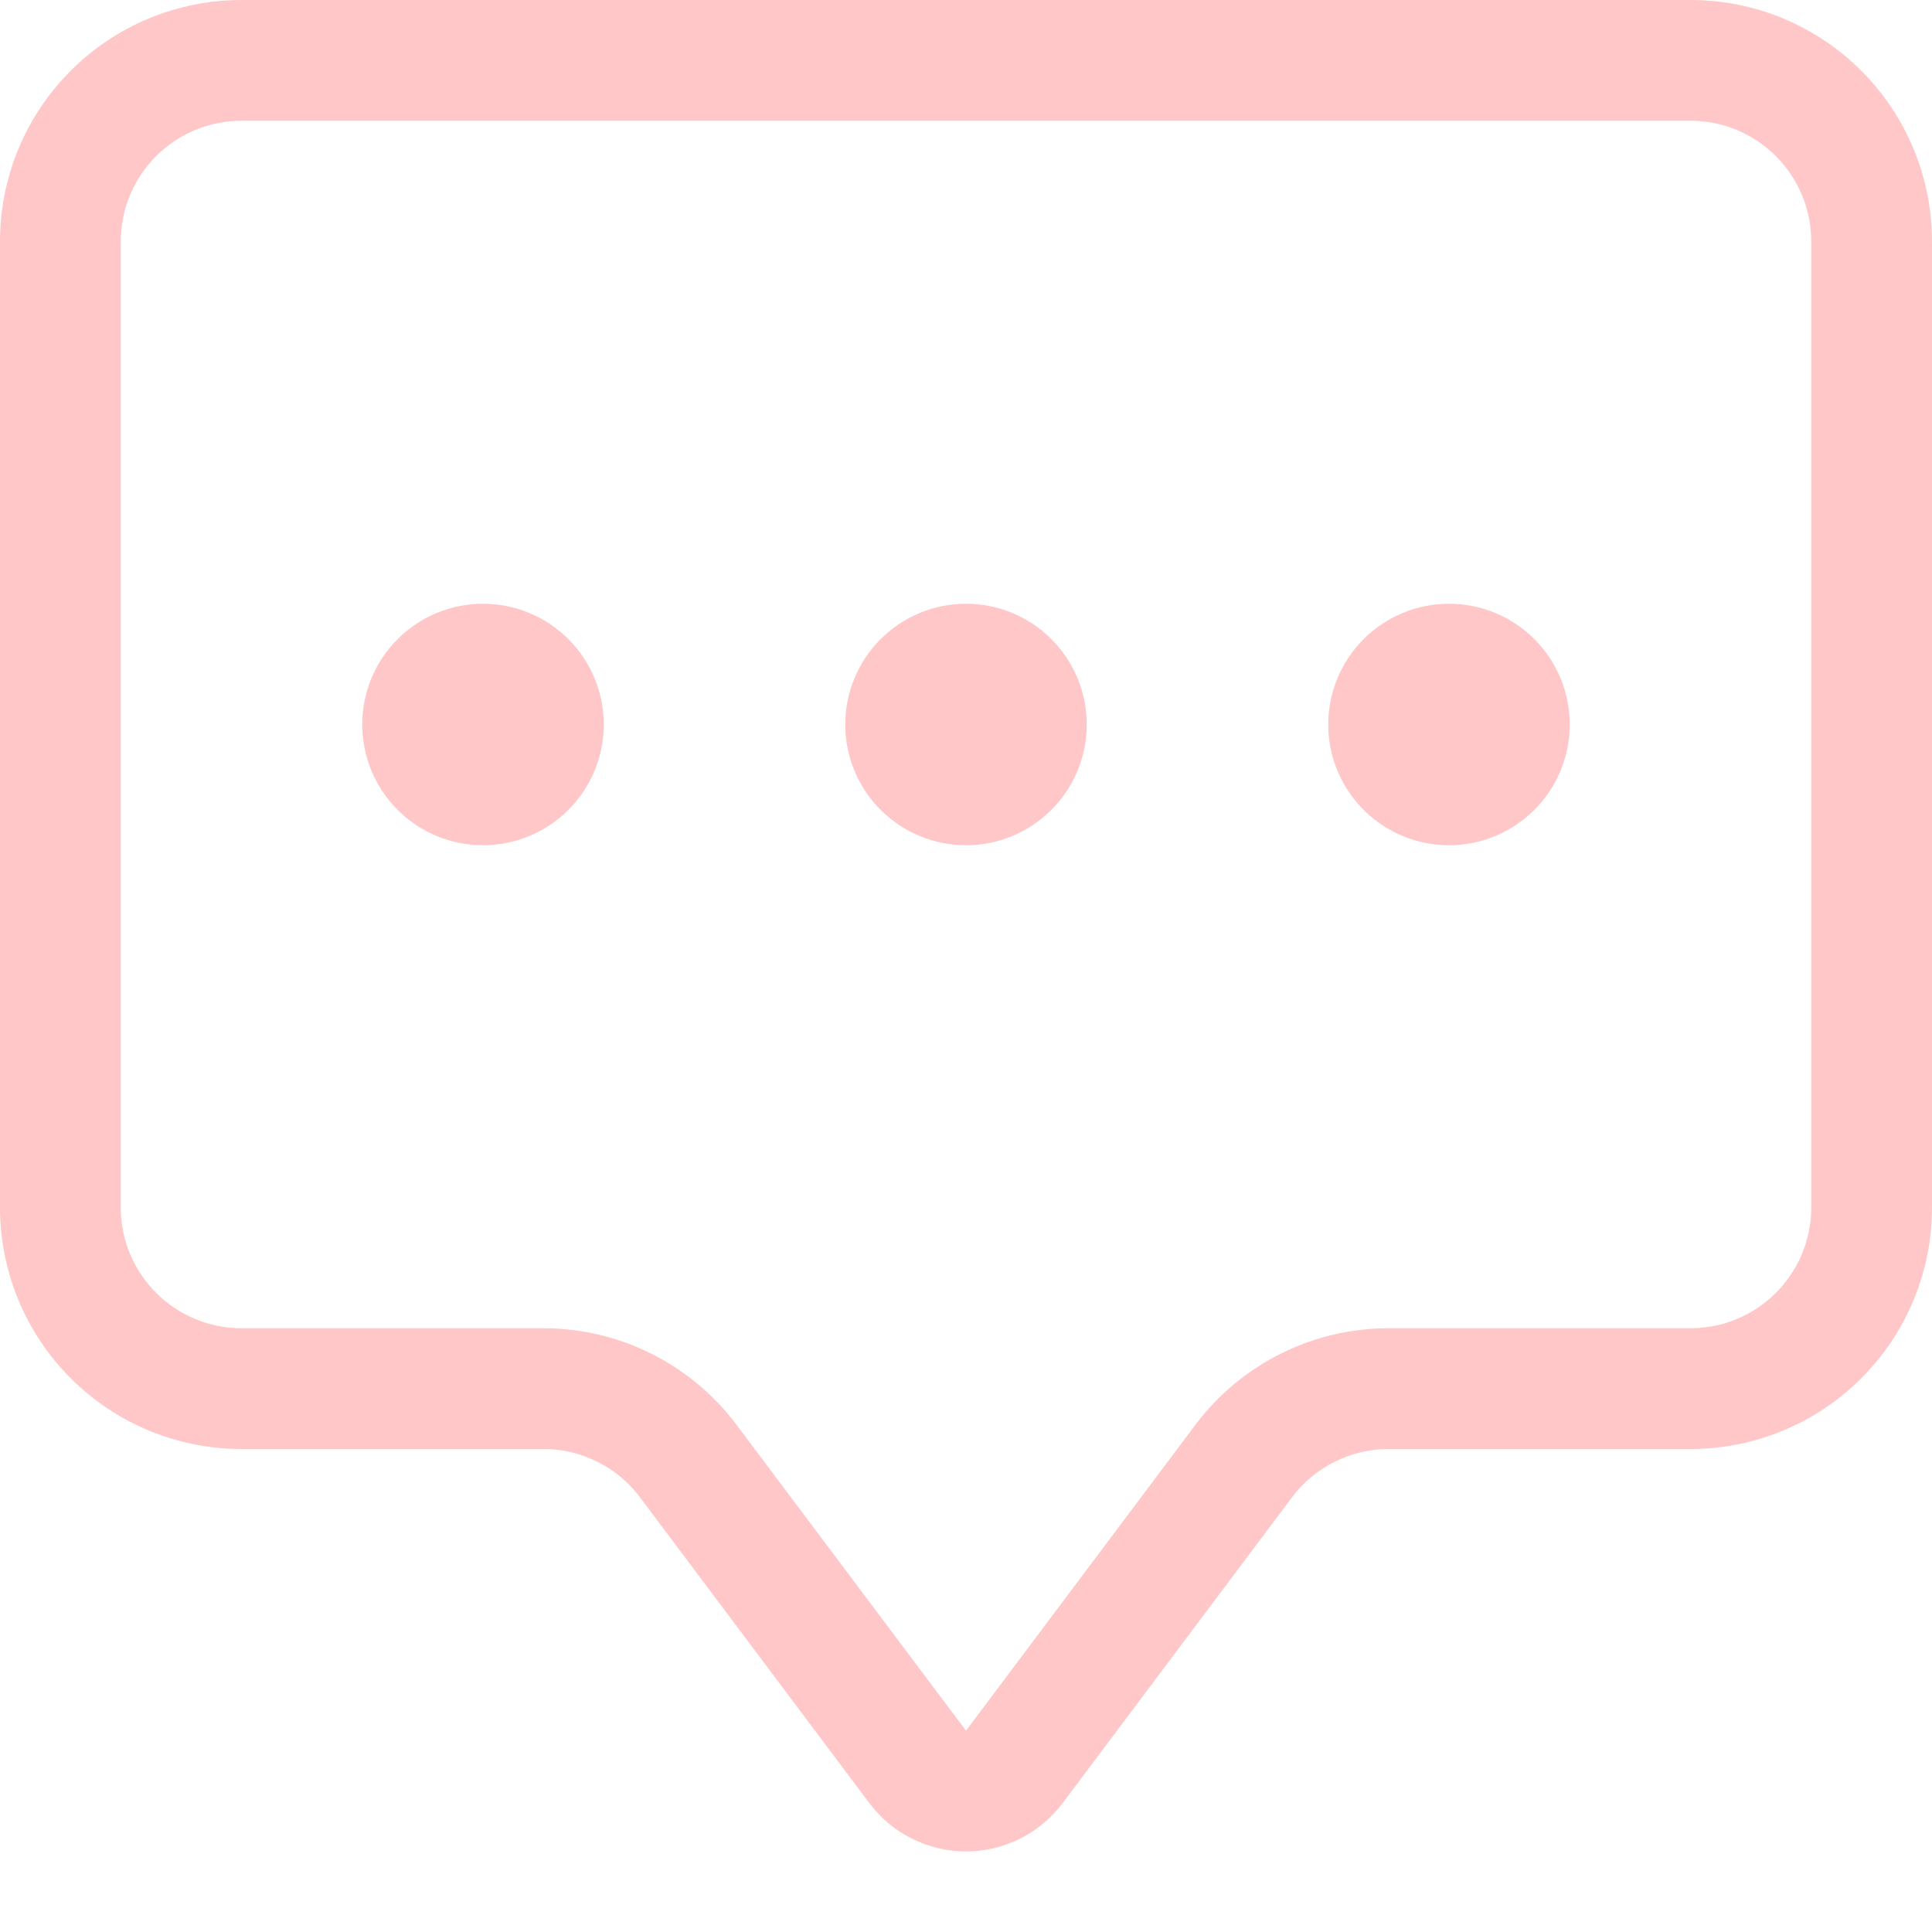 <svg xmlns="http://www.w3.org/2000/svg" xmlns:xlink="http://www.w3.org/1999/xlink" fill="none" version="1.1" width="26" height="26" viewBox="0 0 26 26"><clipPath id="master_svg0_6_11843"><rect x="0" y="0" width="26" height="26" rx="0"/></clipPath><g clip-path="url(#master_svg0_6_11843)" style="mix-blend-mode:passthrough"><g><g style="mix-blend-mode:passthrough"><path d="M22.75,1.625C23.181,1.625,23.594,1.796,23.899,2.101C24.204,2.406,24.375,2.819,24.375,3.25C24.375,3.25,24.375,16.25,24.375,16.25C24.375,16.681,24.204,17.094,23.899,17.399C23.594,17.704,23.181,17.875,22.75,17.875C22.75,17.875,18.688,17.875,18.688,17.875C18.183,17.875,17.685,17.992,17.234,18.218C16.783,18.444,16.39,18.771,16.087,19.175C16.087,19.175,13,23.291,13,23.291C13,23.291,9.912,19.175,9.912,19.175C9.61,18.771,9.217,18.444,8.766,18.218C8.315,17.992,7.817,17.875,7.312,17.875C7.312,17.875,3.25,17.875,3.25,17.875C2.819,17.875,2.406,17.704,2.101,17.399C1.796,17.094,1.625,16.681,1.625,16.25C1.625,16.25,1.625,3.25,1.625,3.25C1.625,2.819,1.796,2.406,2.101,2.101C2.406,1.796,2.819,1.625,3.25,1.625C3.25,1.625,22.75,1.625,22.75,1.625C22.75,1.625,22.75,1.625,22.75,1.625ZM3.25,9.02056e-17C2.388,6.31439e-16,1.561,0.342,0.952,0.952C0.342,1.561,8.79505e-16,2.388,0,3.25C0,3.25,6.31439e-16,16.25,6.31439e-16,16.25C1.10502e-15,17.112,0.342,17.939,0.952,18.548C1.561,19.158,2.388,19.5,3.25,19.5C3.25,19.5,7.312,19.5,7.312,19.5C7.565,19.5,7.814,19.559,8.039,19.672C8.265,19.784,8.461,19.948,8.613,20.15C8.613,20.15,11.7,24.266,11.7,24.266C11.851,24.468,12.048,24.632,12.273,24.744C12.499,24.857,12.748,24.916,13,24.916C13.252,24.916,13.501,24.857,13.727,24.744C13.952,24.632,14.149,24.468,14.3,24.266C14.3,24.266,17.387,20.15,17.387,20.15C17.539,19.948,17.735,19.784,17.961,19.672C18.186,19.559,18.435,19.5,18.688,19.5C18.688,19.5,22.75,19.5,22.75,19.5C23.612,19.5,24.439,19.158,25.048,18.548C25.658,17.939,26,17.112,26,16.25C26,16.25,26,3.25,26,3.25C26,2.388,25.658,1.561,25.048,0.952C24.439,0.342,23.612,5.41233e-16,22.75,0C22.75,0,3.25,9.02056e-17,3.25,9.02056e-17C3.25,9.02056e-17,3.25,9.02056e-17,3.25,9.02056e-17Z" fill="#FFC7C7" fill-opacity="1"/></g><g style="mix-blend-mode:passthrough"><path d="M8.125,9.75C8.125,10.181,7.954,10.594,7.649,10.899C7.344,11.204,6.931,11.375,6.5,11.375C6.069,11.375,5.656,11.204,5.351,10.899C5.046,10.594,4.875,10.181,4.875,9.75C4.875,9.319,5.046,8.906,5.351,8.601C5.656,8.296,6.069,8.125,6.5,8.125C6.931,8.125,7.344,8.296,7.649,8.601C7.954,8.906,8.125,9.319,8.125,9.75C8.125,9.75,8.125,9.75,8.125,9.75C8.125,9.75,8.125,9.75,8.125,9.75ZM14.625,9.75C14.625,10.181,14.454,10.594,14.149,10.899C13.844,11.204,13.431,11.375,13,11.375C12.569,11.375,12.156,11.204,11.851,10.899C11.546,10.594,11.375,10.181,11.375,9.75C11.375,9.319,11.546,8.906,11.851,8.601C12.156,8.296,12.569,8.125,13,8.125C13.431,8.125,13.844,8.296,14.149,8.601C14.454,8.906,14.625,9.319,14.625,9.75C14.625,9.75,14.625,9.75,14.625,9.75ZM21.125,9.75C21.125,10.181,20.954,10.594,20.649,10.899C20.344,11.204,19.931,11.375,19.5,11.375C19.069,11.375,18.656,11.204,18.351,10.899C18.046,10.594,17.875,10.181,17.875,9.75C17.875,9.319,18.046,8.906,18.351,8.601C18.656,8.296,19.069,8.125,19.5,8.125C19.931,8.125,20.344,8.296,20.649,8.601C20.954,8.906,21.125,9.319,21.125,9.75C21.125,9.75,21.125,9.75,21.125,9.75Z" fill="#FFC7C7" fill-opacity="1"/></g></g></g></svg>